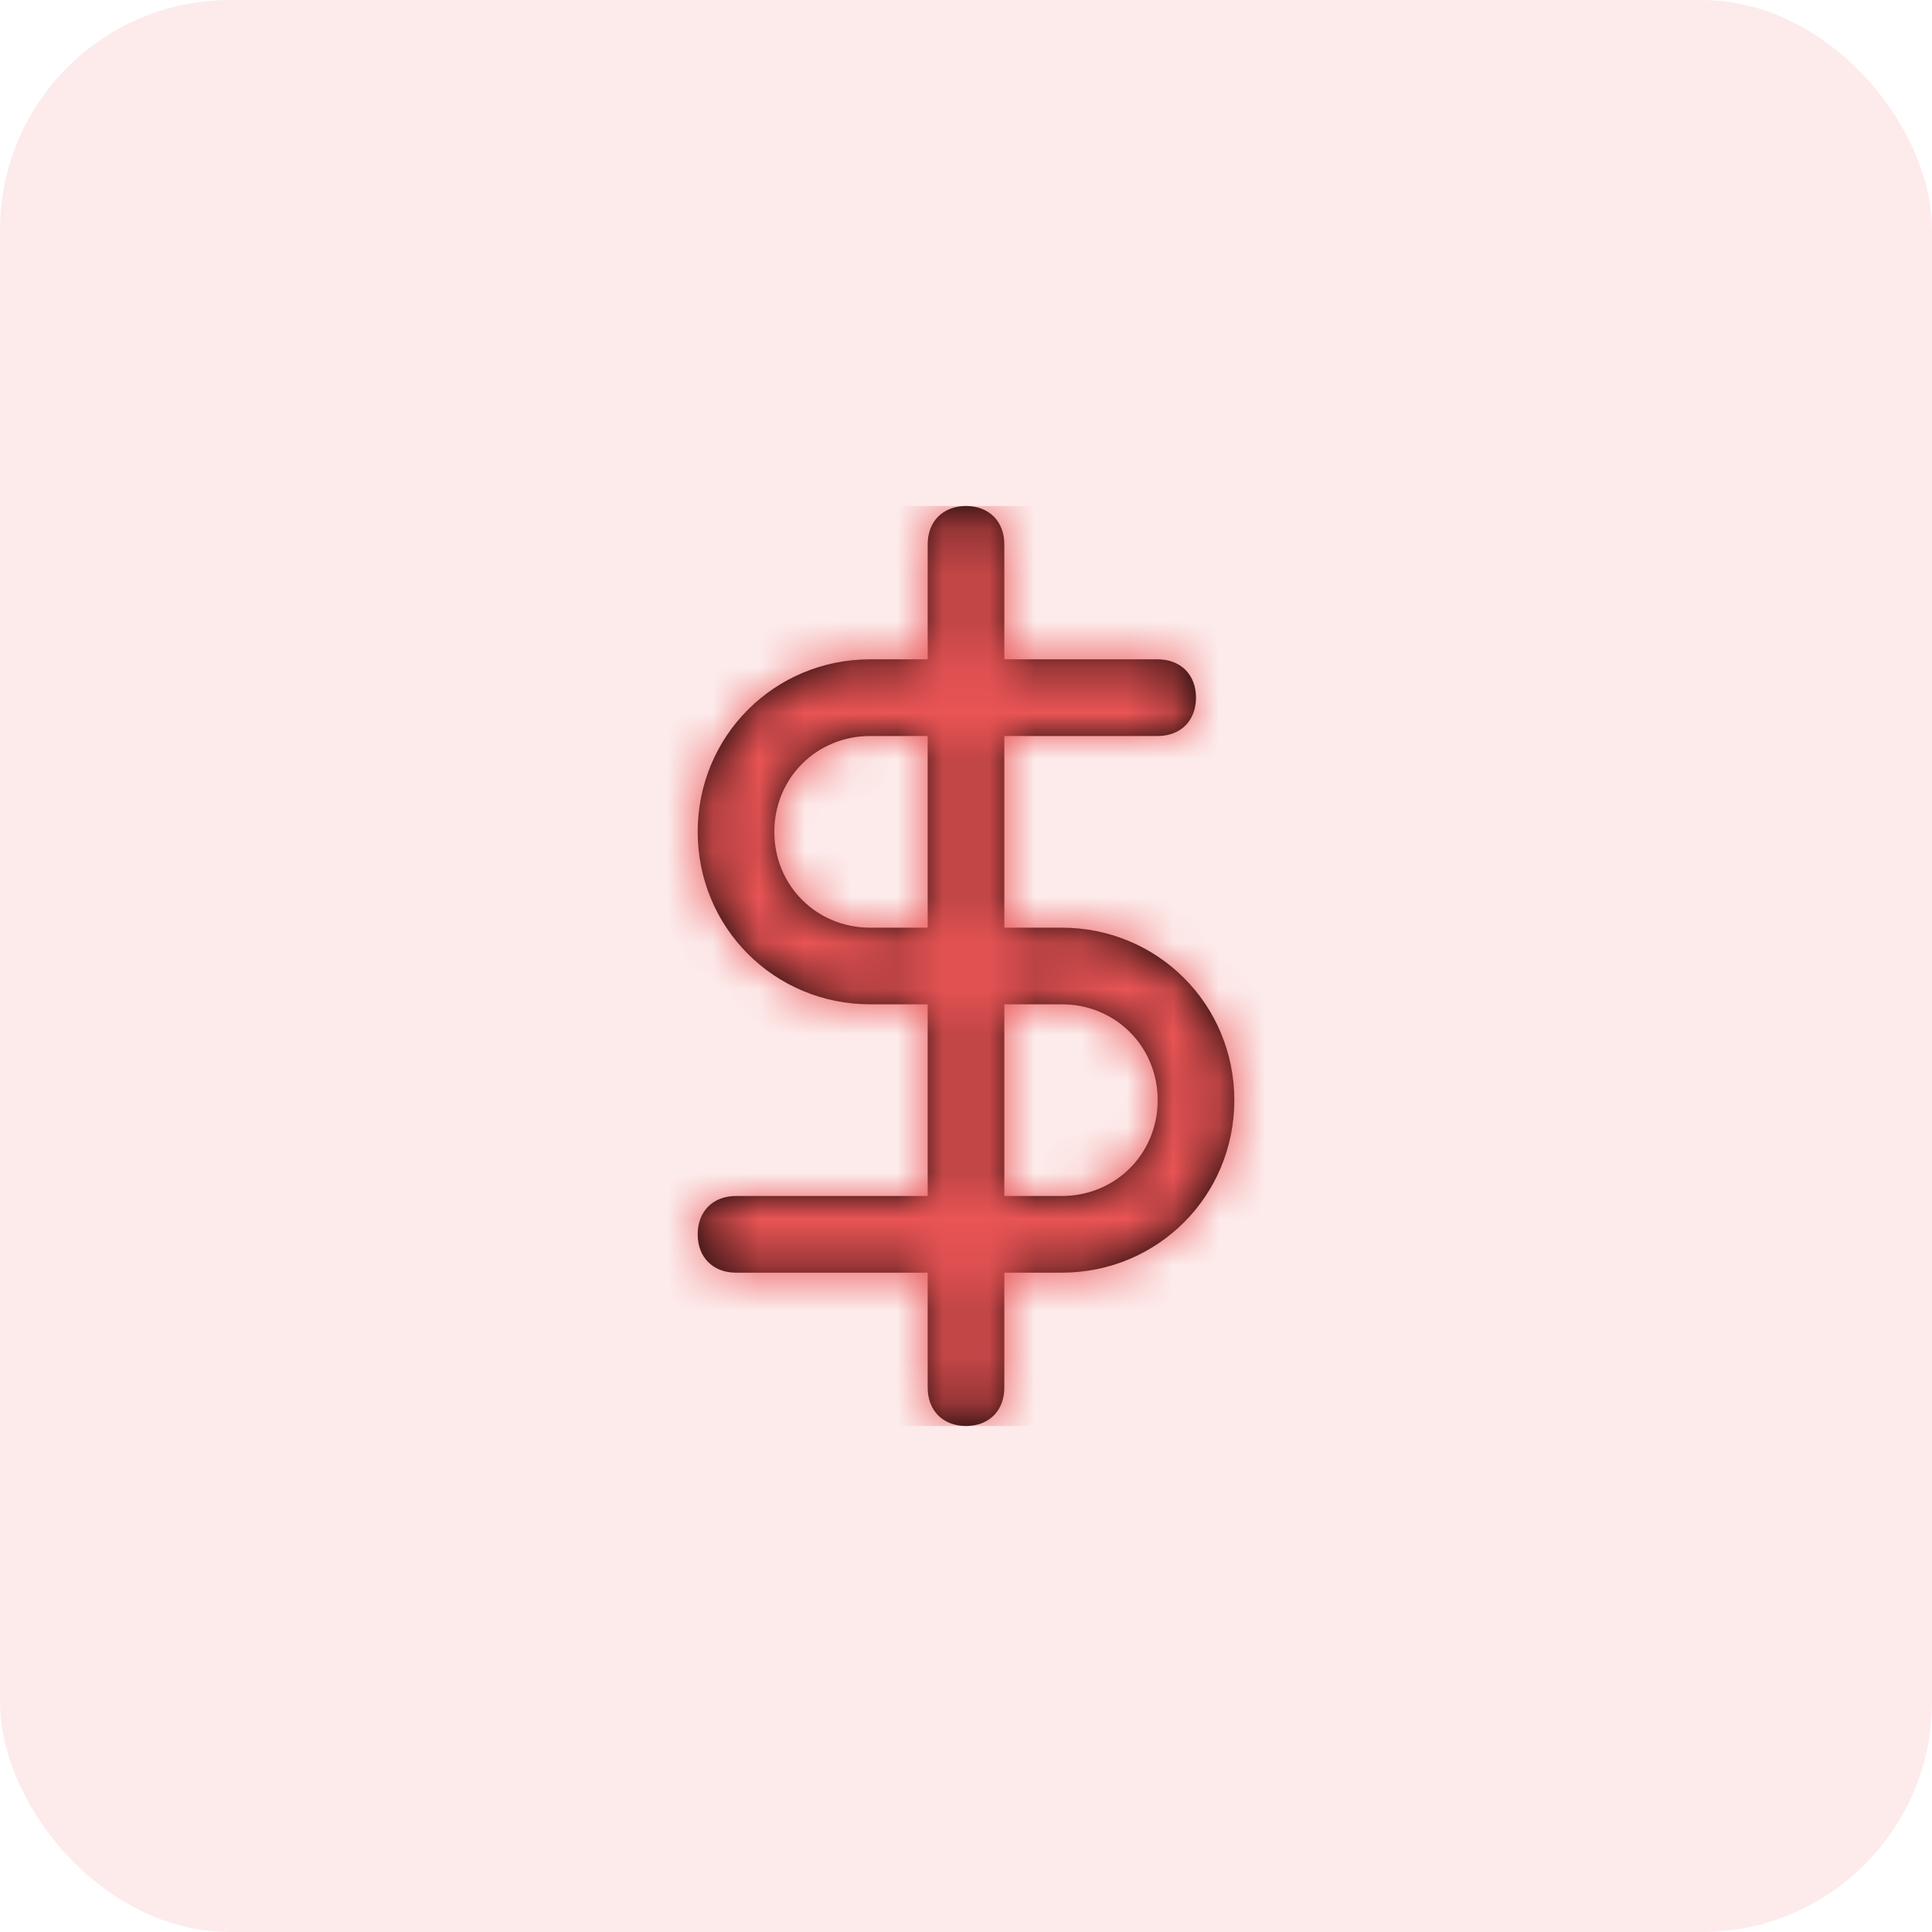 <svg width="42" height="42" viewBox="0 0 42 42" fill="none" xmlns="http://www.w3.org/2000/svg">
<rect width="42" height="42" rx="5" fill="#EA5455" fill-opacity="0.12"/>
<path fill-rule="evenodd" clip-rule="evenodd" d="M23.083 20.167H21.833V16H25.167C25.667 16 26 15.667 26 15.167C26 14.667 25.667 14.333 25.167 14.333H21.833V11.833C21.833 11.333 21.5 11 21 11C20.5 11 20.167 11.333 20.167 11.833V14.333H18.917C16.833 14.333 15.167 16 15.167 18.083C15.167 20.167 16.833 21.833 18.917 21.833H20.167V26H16C15.5 26 15.167 26.333 15.167 26.833C15.167 27.333 15.5 27.667 16 27.667H20.167V30.167C20.167 30.667 20.5 31 21 31C21.5 31 21.833 30.667 21.833 30.167V27.667H23.083C25.167 27.667 26.833 26 26.833 23.917C26.833 21.833 25.167 20.167 23.083 20.167ZM18.917 20.167C17.75 20.167 16.833 19.25 16.833 18.083C16.833 16.917 17.75 16 18.917 16H20.167V20.167H18.917ZM21.833 26H23.083C24.25 26 25.167 25.083 25.167 23.917C25.167 22.75 24.25 21.833 23.083 21.833H21.833V26Z" fill="black"/>
<mask id="mask0" mask-type="alpha" maskUnits="userSpaceOnUse" x="15" y="11" width="12" height="20">
<path fill-rule="evenodd" clip-rule="evenodd" d="M23.083 20.167H21.833V16H25.167C25.667 16 26 15.667 26 15.167C26 14.667 25.667 14.333 25.167 14.333H21.833V11.833C21.833 11.333 21.5 11 21 11C20.5 11 20.167 11.333 20.167 11.833V14.333H18.917C16.833 14.333 15.167 16 15.167 18.083C15.167 20.167 16.833 21.833 18.917 21.833H20.167V26H16C15.5 26 15.167 26.333 15.167 26.833C15.167 27.333 15.5 27.667 16 27.667H20.167V30.167C20.167 30.667 20.5 31 21 31C21.5 31 21.833 30.667 21.833 30.167V27.667H23.083C25.167 27.667 26.833 26 26.833 23.917C26.833 21.833 25.167 20.167 23.083 20.167ZM18.917 20.167C17.75 20.167 16.833 19.25 16.833 18.083C16.833 16.917 17.75 16 18.917 16H20.167V20.167H18.917ZM21.833 26H23.083C24.25 26 25.167 25.083 25.167 23.917C25.167 22.75 24.25 21.833 23.083 21.833H21.833V26Z" fill="white"/>
</mask>
<g mask="url(#mask0)">
<rect x="11" y="11" width="20" height="20" fill="#EA5455"/>
</g>
</svg>

